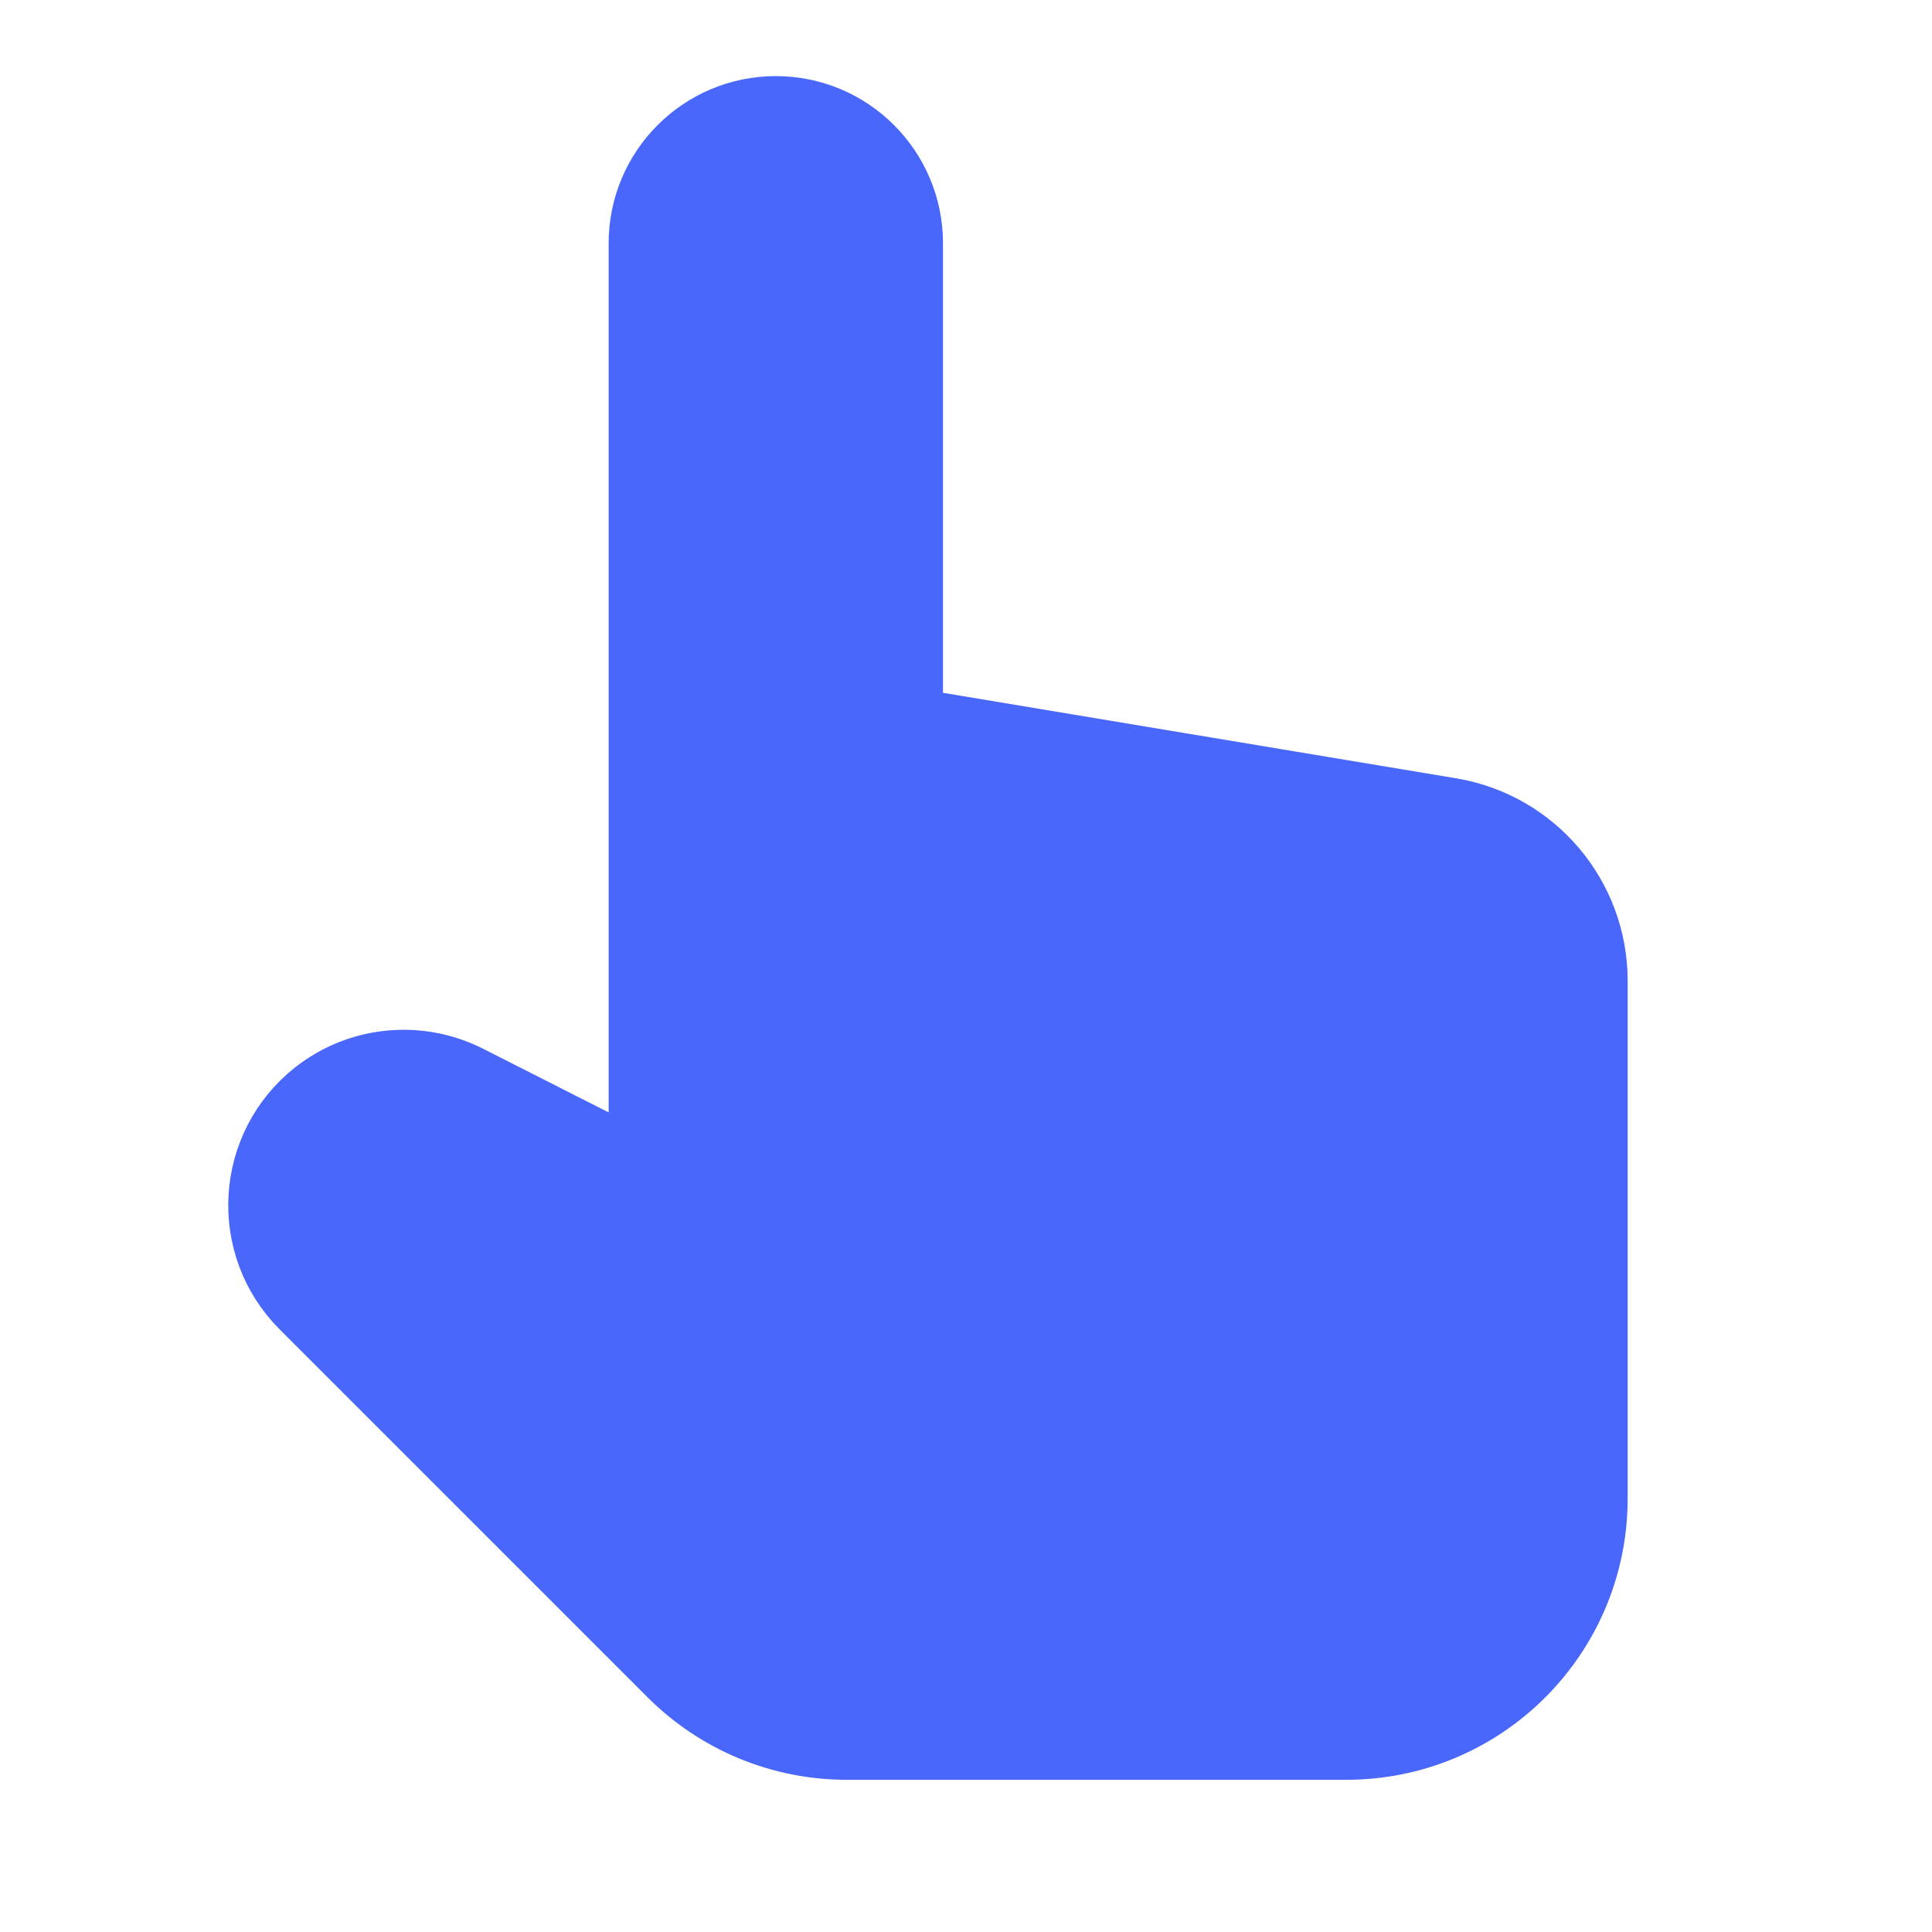 <svg xmlns="http://www.w3.org/2000/svg" x="0px" y="0px"
width="18" height="18"
viewBox="0 0 172 172"
style=" fill:#ffffff;"><g transform="translate(4.73,4.73) scale(0.945,0.945)"><g fill="none" fill-rule="nonzero" stroke="none" stroke-width="none" stroke-linecap="butt" stroke-linejoin="none" stroke-miterlimit="10" stroke-dasharray="" stroke-dashoffset="0" font-family="none" font-weight="none" font-size="none" text-anchor="none" style="mix-blend-mode: normal"><g fill="#3498db" stroke="#4a67fb" stroke-width="10" stroke-linejoin="round"><path d="M78.833,17.917v46.583l52.518,8.748c6.909,1.154 11.982,7.136 11.982,14.137v48.781c0,11.875 -9.625,21.5 -21.5,21.5h-47.087c-5.697,0 -11.166,-2.264 -15.201,-6.299l-34.672,-34.672c-4.888,-4.888 -4.404,-12.959 1.036,-17.231c3.526,-2.766 8.347,-3.232 12.346,-1.204l19.078,9.672v-90.017c0,-5.934 4.816,-10.75 10.75,-10.75c5.934,0 10.75,4.816 10.75,10.75z"></path></g><path d="M0,172v-172h172v172z" fill="none" stroke="none" stroke-width="1" stroke-linejoin="miter"></path><g fill="#4a67fb" stroke="none" stroke-width="1" stroke-linejoin="miter"><path d="M68.083,7.167c-5.934,0 -10.75,4.816 -10.75,10.75v46.583v35.833v7.601l-19.078,-9.672c-3.999,-2.028 -8.82,-1.563 -12.346,1.204c-5.439,4.271 -5.923,12.343 -1.036,17.231l34.672,34.672c4.035,4.035 9.504,6.299 15.201,6.299h47.087c11.875,0 21.5,-9.625 21.5,-21.5v-48.781c0,-7.002 -5.073,-12.984 -11.982,-14.137l-52.518,-8.748v-46.583c0,-5.934 -4.816,-10.75 -10.75,-10.75z"></path></g><path d="" fill="none" stroke="none" stroke-width="1" stroke-linejoin="miter"></path></g></g></svg>
